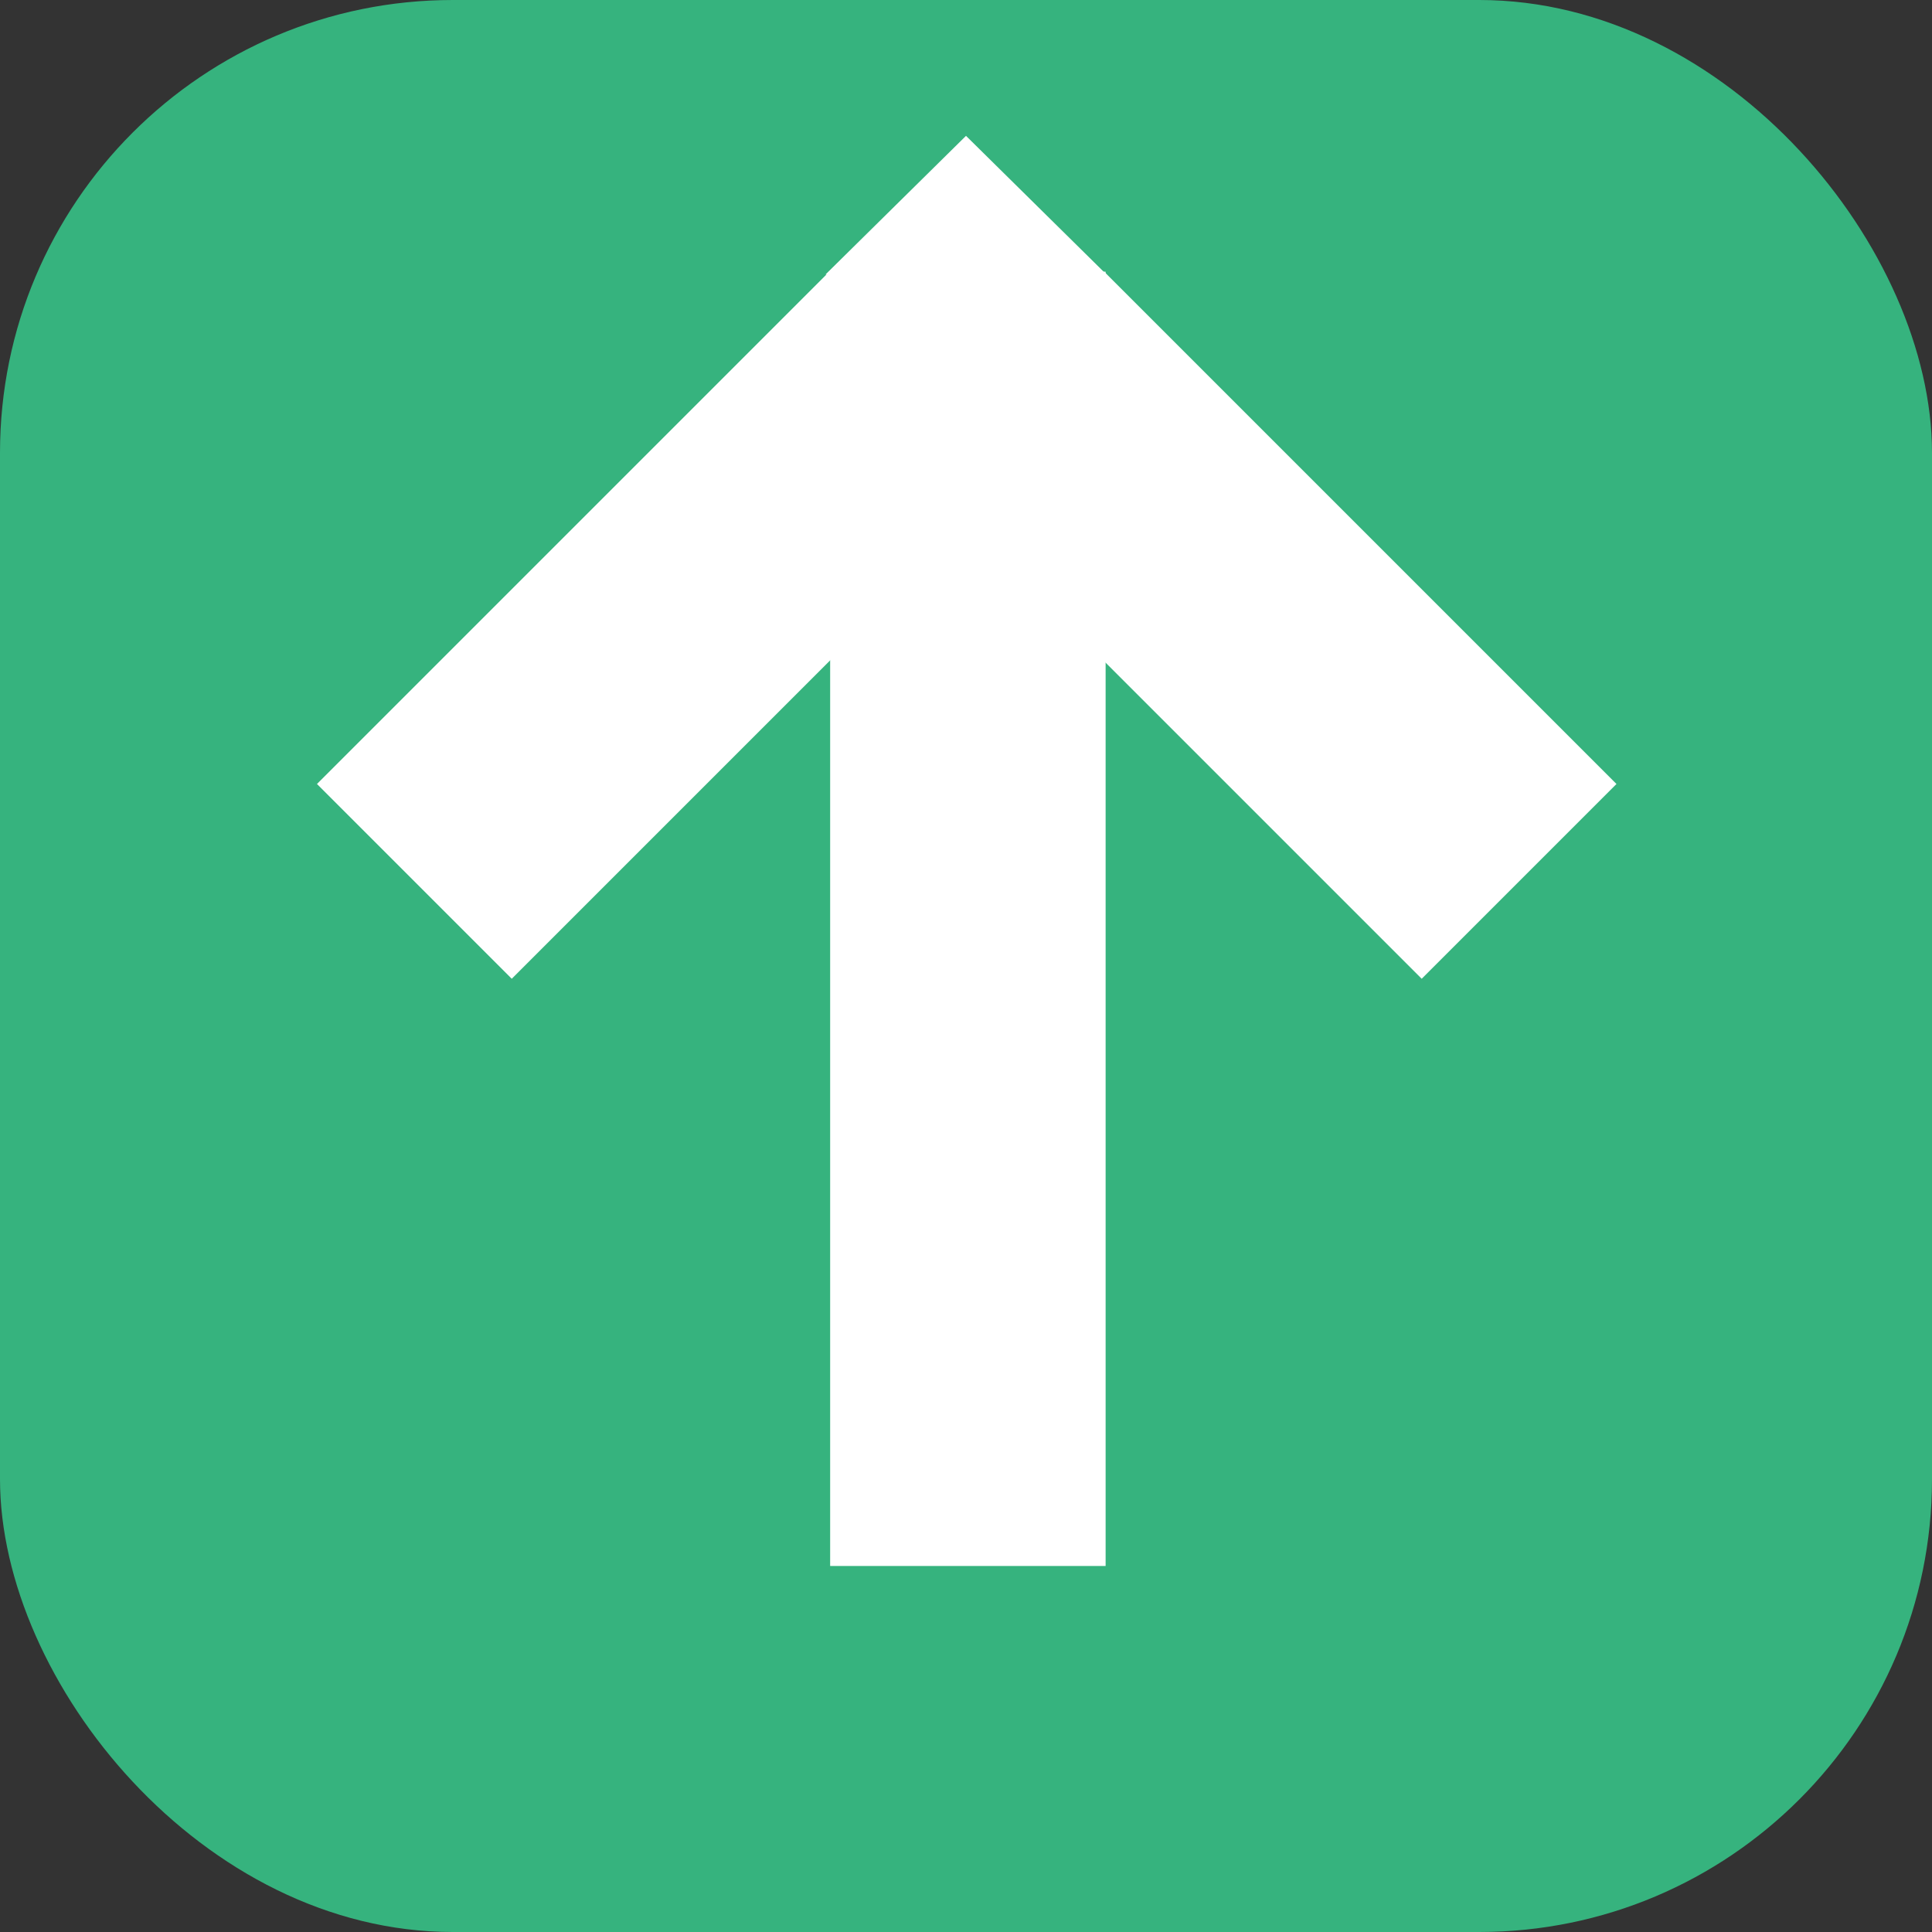 <svg width="512" height="512" viewBox="0 0 512 512" fill="none" xmlns="http://www.w3.org/2000/svg">
<rect x="0" y="0" width="512" height="512" fill="#333333" stroke="none"/>
<rect width="512" height="512" rx="120" fill="#36B37E"/>
<rect x="220" y="72" width="73" height="343" fill="white"/>
<rect x="241" y="123.619" width="73" height="192" transform="rotate(-45 241 123.619)" fill="white"/>
<rect x="219.765" y="72" width="73" height="192" transform="rotate(45 219.765 72)" fill="white"/>
<path d="M256 36L293.239 72.75H218.761L256 36Z" fill="white"/>
</svg>
